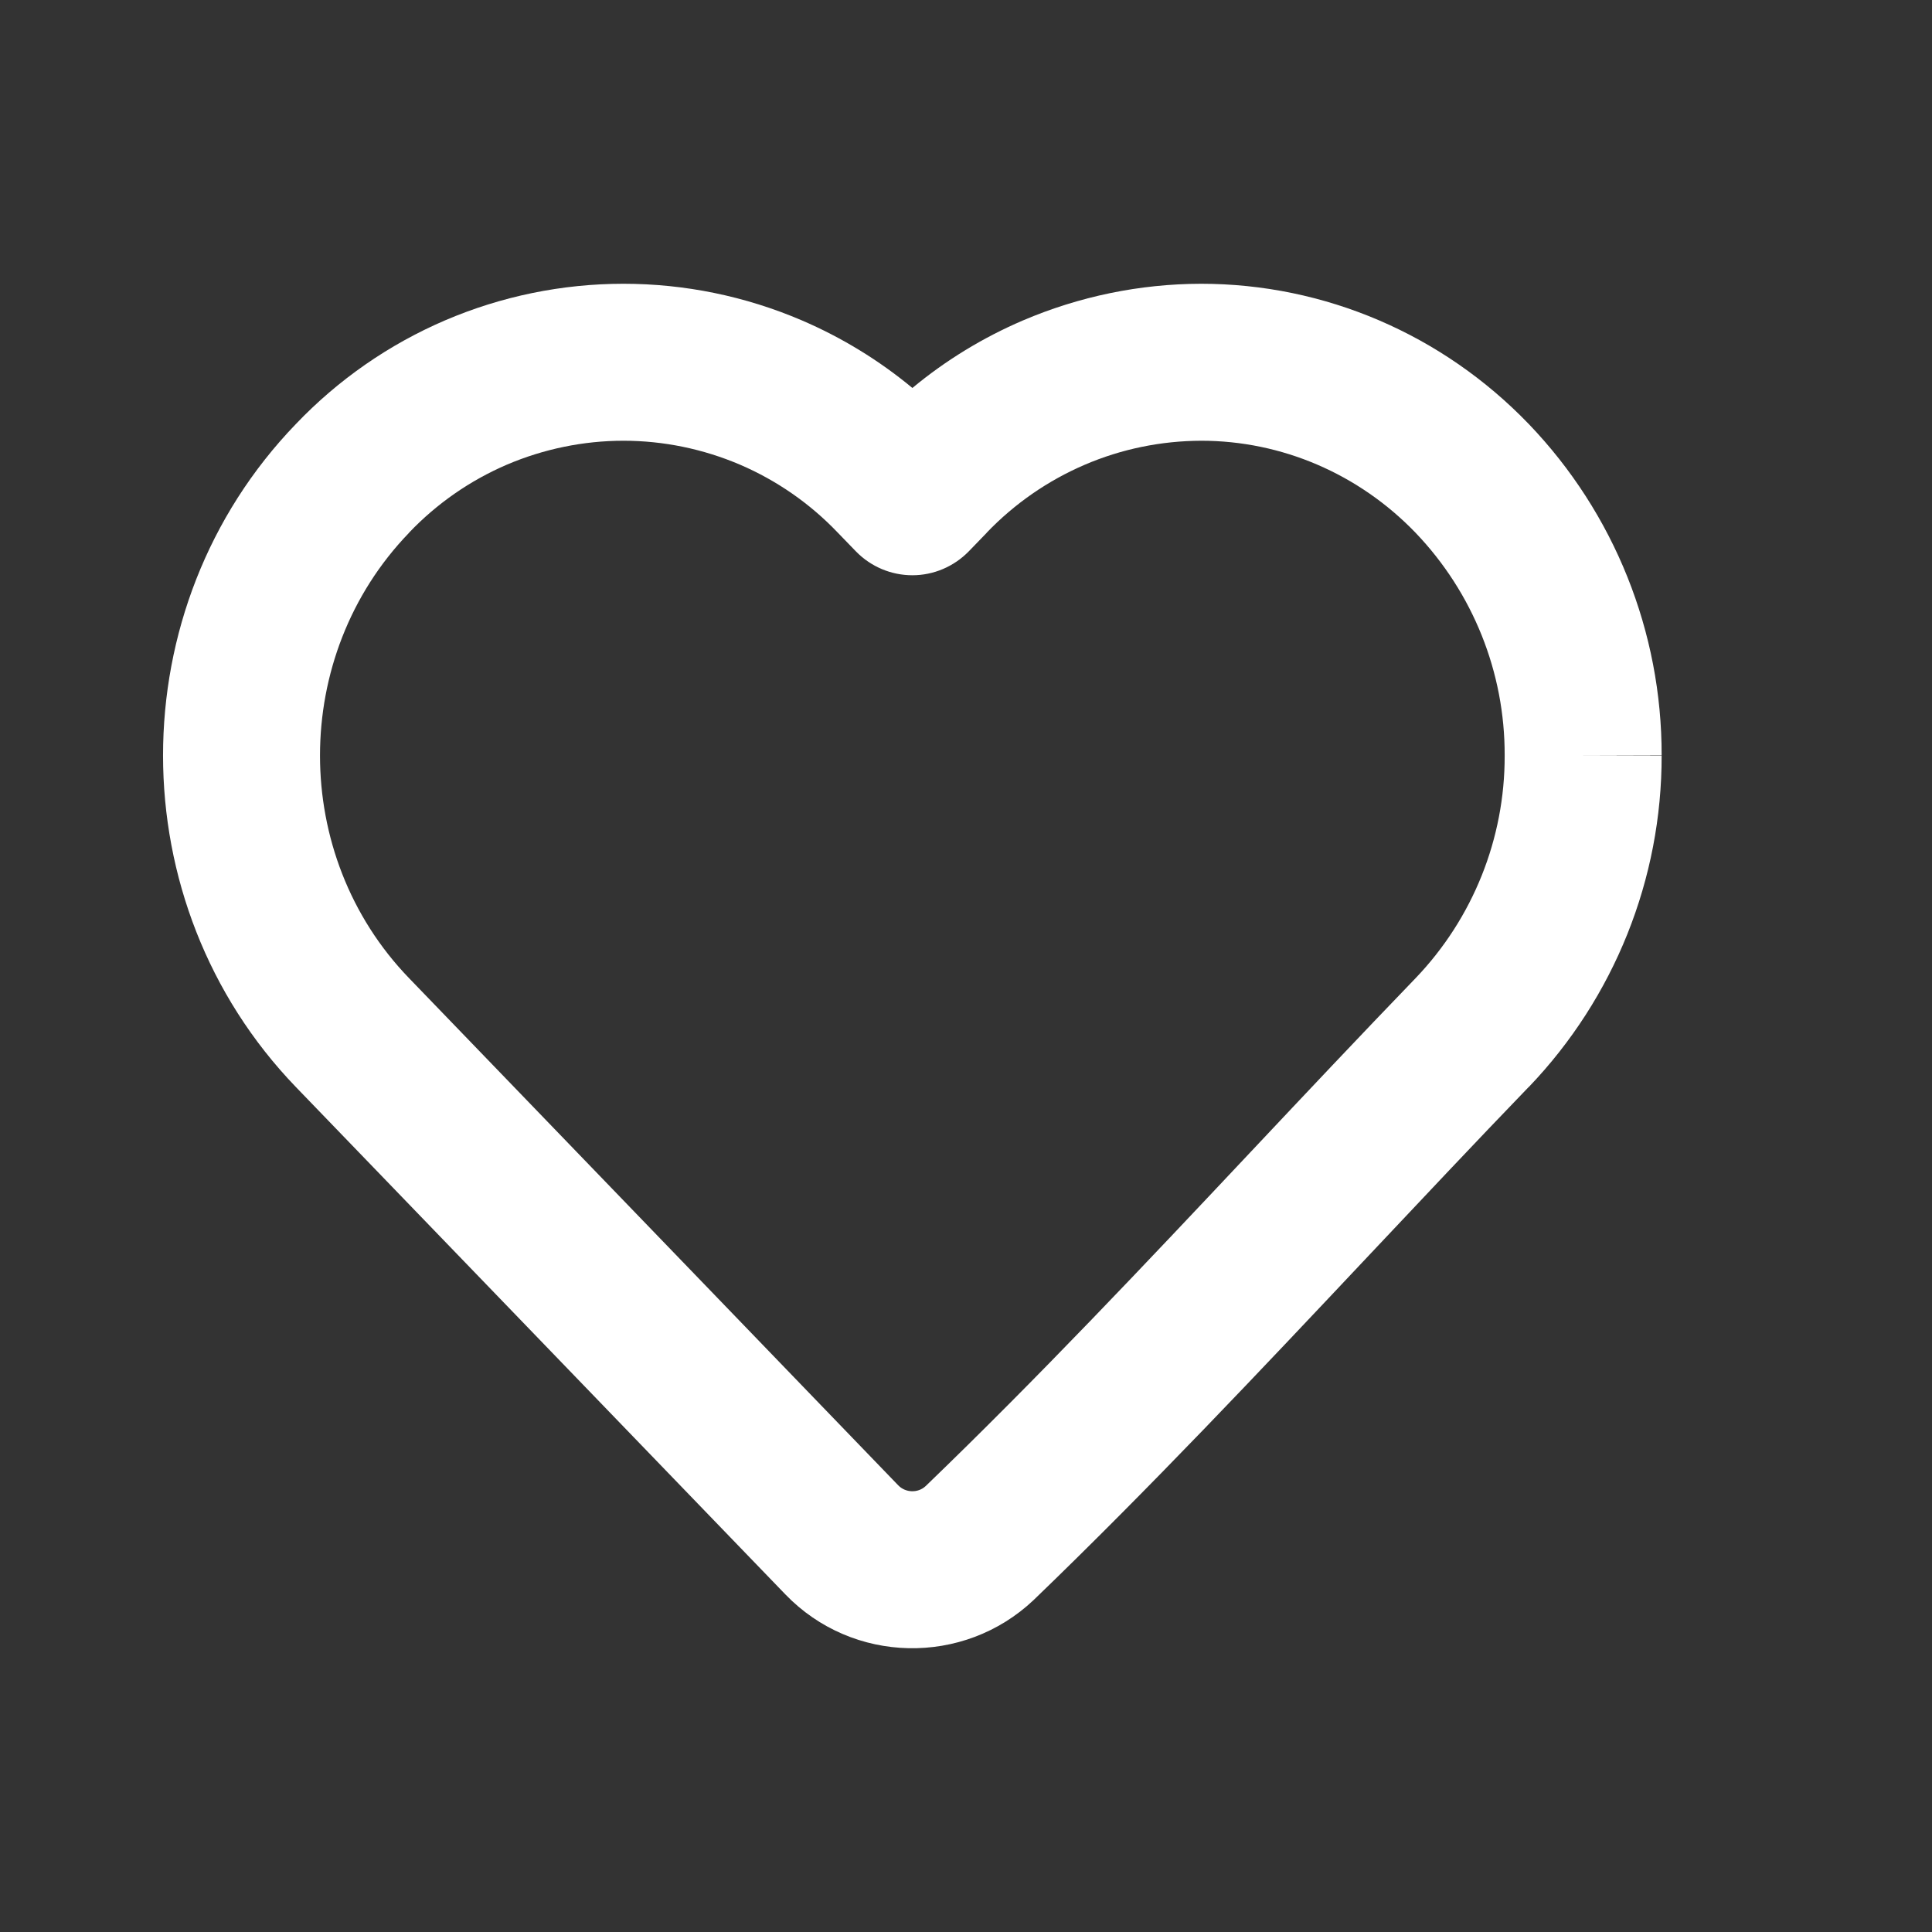 <svg width="16" height="16" viewBox="0 0 16 16" fill="none" xmlns="http://www.w3.org/2000/svg">
<rect x="0" y="0" width="16" height="16" fill="#333333" stroke="none"/>
<path fill-rule="evenodd" clip-rule="evenodd" d="M9.946 2.35L9.947 2.35C10.971 2.35 11.947 2.77 12.66 3.511L12.661 3.512C13.369 4.25 13.763 5.234 13.761 6.256C13.763 7.279 13.369 8.262 12.662 9.001L12.66 9.002C12.222 9.456 11.783 9.923 11.34 10.393C10.435 11.354 9.516 12.33 8.565 13.246L8.561 13.25C7.98 13.8 7.06 13.781 6.504 13.204L2.451 9.003C0.984 7.481 0.983 5.033 2.45 3.512C2.8 3.145 3.22 2.853 3.686 2.653C4.153 2.453 4.656 2.35 5.163 2.35C5.671 2.35 6.173 2.453 6.64 2.653C6.971 2.795 7.28 2.984 7.556 3.213C7.832 2.984 8.14 2.796 8.471 2.654C8.937 2.455 9.438 2.351 9.946 2.35ZM13.761 6.256C13.761 6.257 13.761 6.257 13.761 6.258L13.111 6.256L13.761 6.255C13.761 6.255 13.761 6.256 13.761 6.256ZM11.723 4.412C11.251 3.922 10.612 3.65 9.948 3.65C9.616 3.651 9.288 3.718 8.983 3.849C8.678 3.98 8.402 4.171 8.172 4.411L8.17 4.414L8.023 4.566C7.9 4.692 7.732 4.764 7.556 4.764C7.38 4.764 7.212 4.693 7.089 4.567L6.937 4.41C6.708 4.17 6.433 3.979 6.128 3.848C5.823 3.718 5.495 3.65 5.163 3.65C4.832 3.65 4.503 3.718 4.198 3.848C3.893 3.979 3.618 4.17 3.389 4.41L3.387 4.413C2.405 5.431 2.404 7.082 3.387 8.1C3.387 8.1 3.387 8.1 3.387 8.1L7.439 12.301C7.499 12.363 7.602 12.367 7.666 12.307C8.594 11.413 9.474 10.479 10.364 9.533C10.812 9.057 11.262 8.579 11.724 8.1C11.724 8.1 11.724 8.1 11.724 8.1L12.192 8.551L11.724 8.1C11.723 8.101 11.724 8.1 11.724 8.1C12.198 7.605 12.463 6.944 12.461 6.258V6.255C12.463 5.568 12.198 4.908 11.723 4.412Z" fill="#ffffff"/>
</svg>
